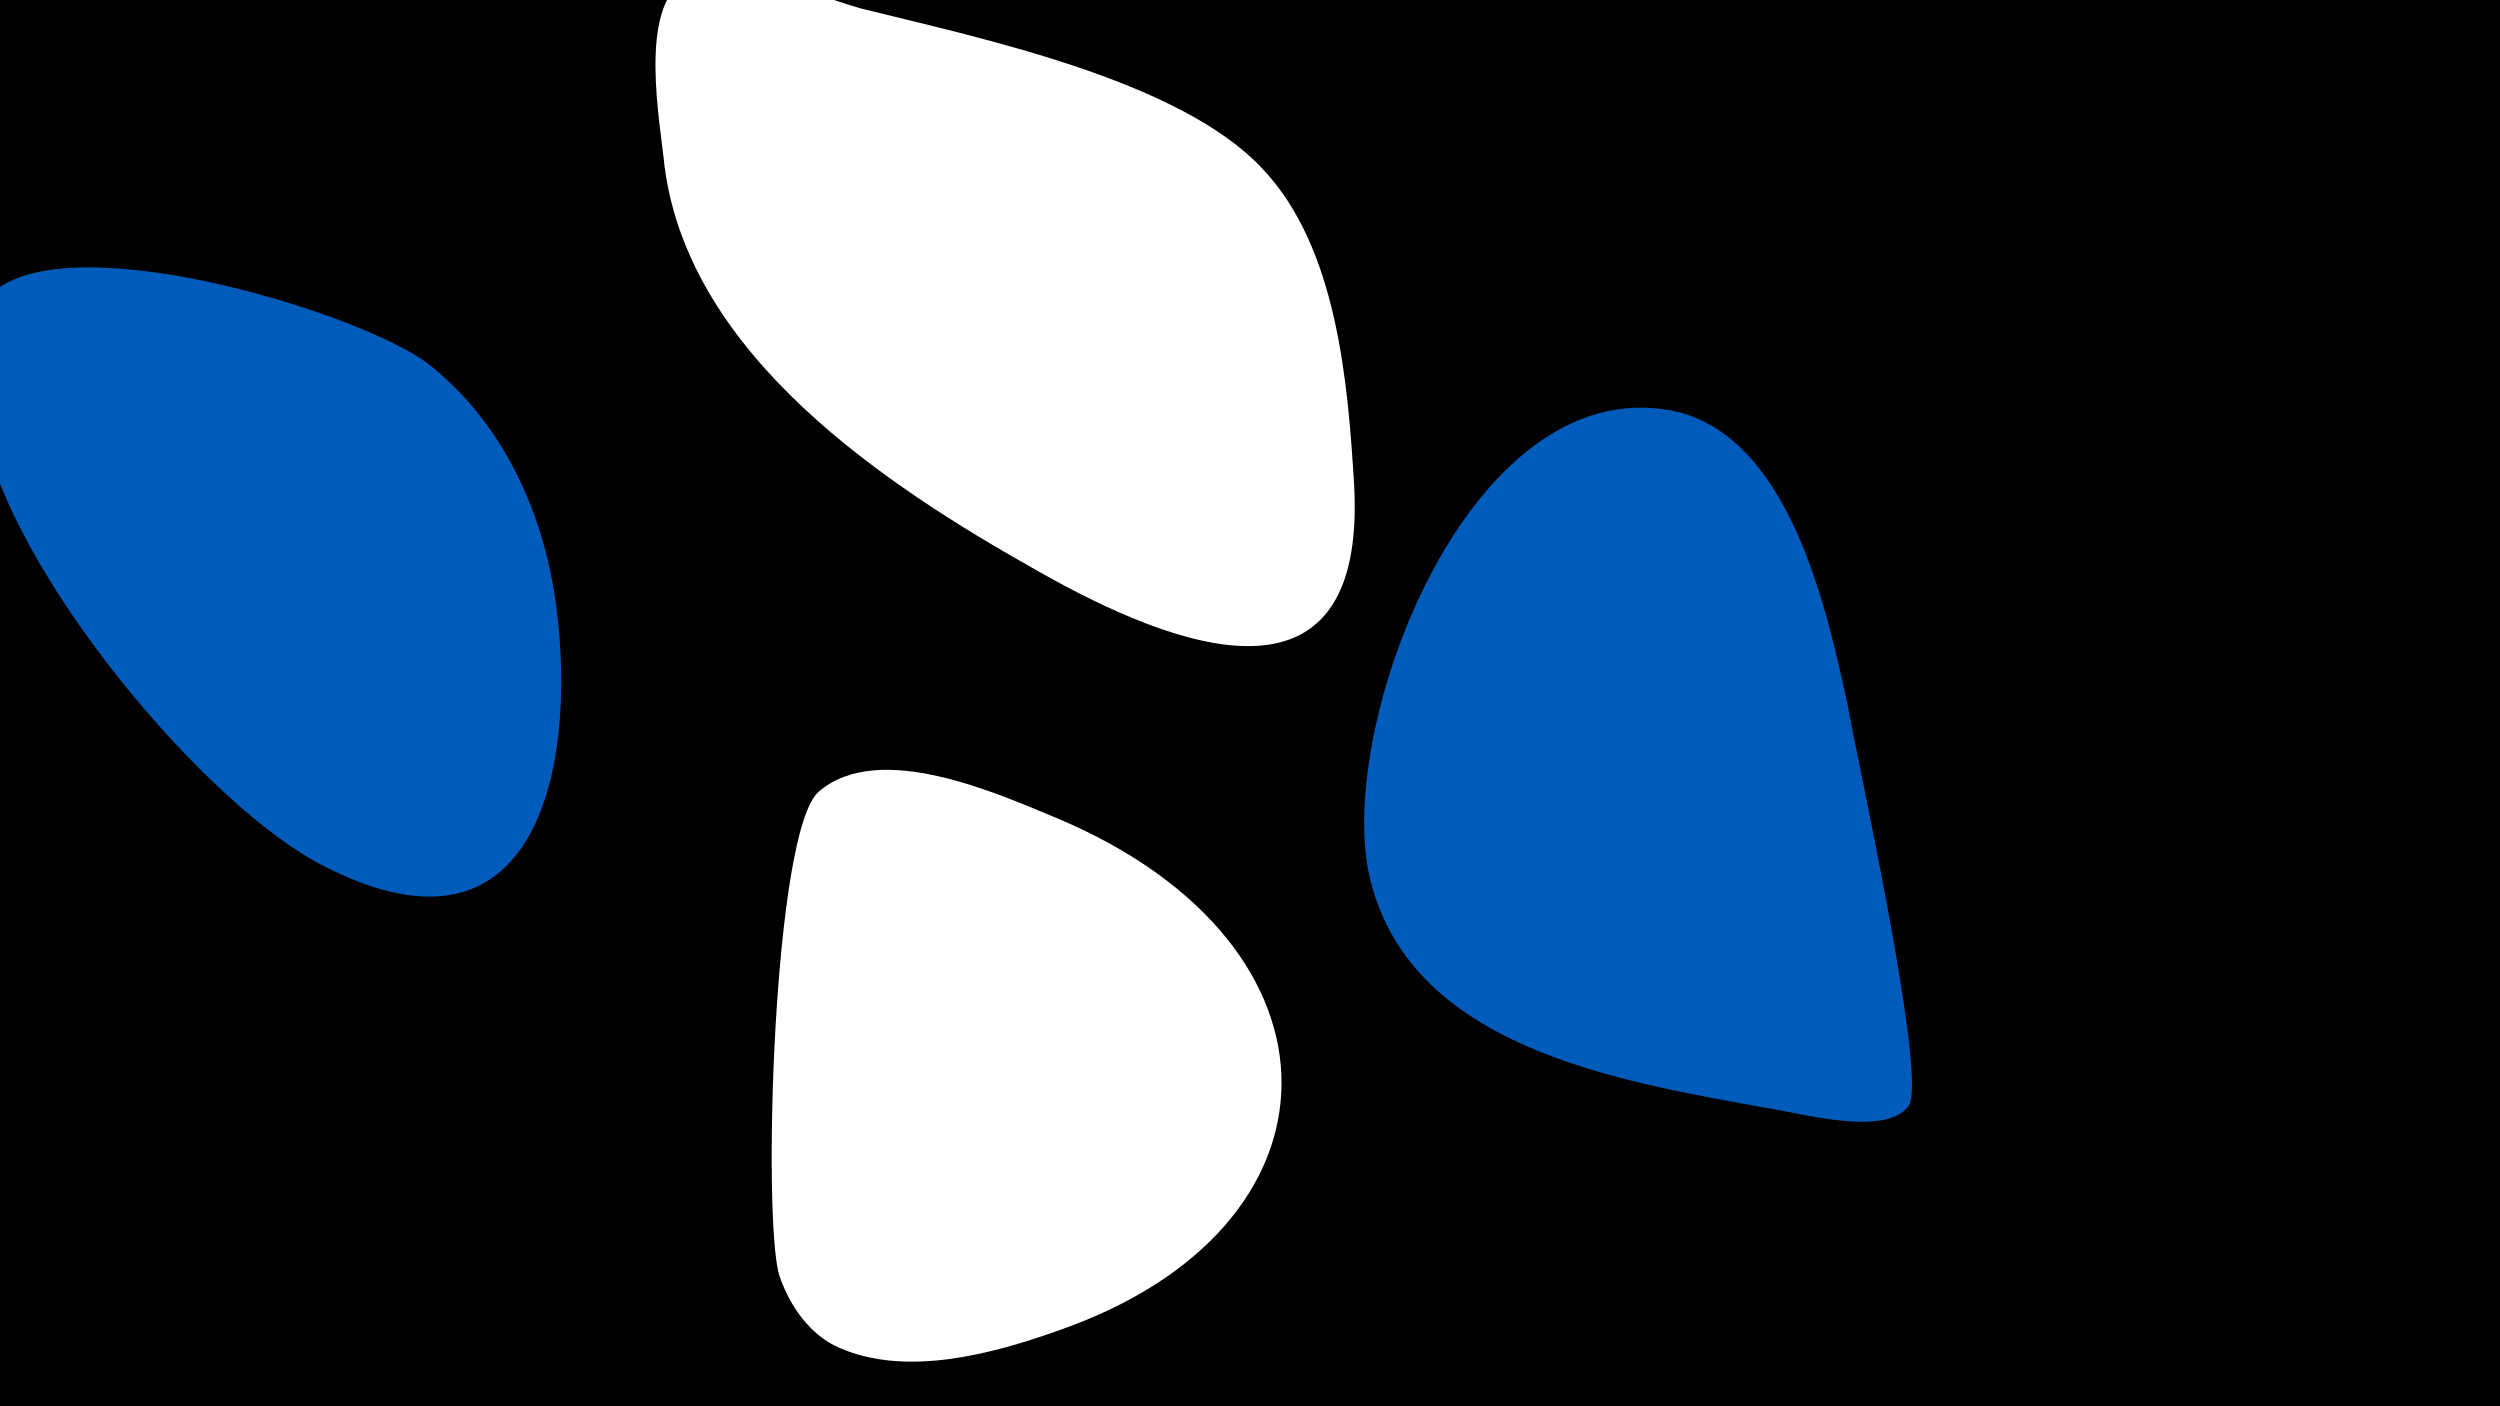 <svg width="1200" height="675" viewBox="-500 -500 1200 675" xmlns="http://www.w3.org/2000/svg"><path d="M-500-500h1200v675h-1200z" fill="#000"/><path d="M-234-216c-7-42-26-82-60-109-32-25-179-70-212-32-12 13-4 47-2 62 12 68 106 182 164 211 106 54 122-56 110-132z"  fill="#005bbb" /><path d="M8-107c-29-12-86-38-115-13-22 19-27 205-19 232 5 15 15 29 29 35 32 14 73 3 104-8 143-49 145-185 1-246z"  fill="#fff" /><path d="M150-267c-3-49-8-114-44-152-40-43-137-63-193-77-18-5-67-25-84-14-23 14-12 69-10 90 12 91 106 153 179 194 65 37 158 73 152-41z"  fill="#fff" /><path d="M387-161c-10-46-28-131-85-142-97-18-160 150-145 222 18 84 120 100 192 113 14 2 56 14 67-1 10-12-26-173-29-192z"  fill="#005bbb" /></svg>